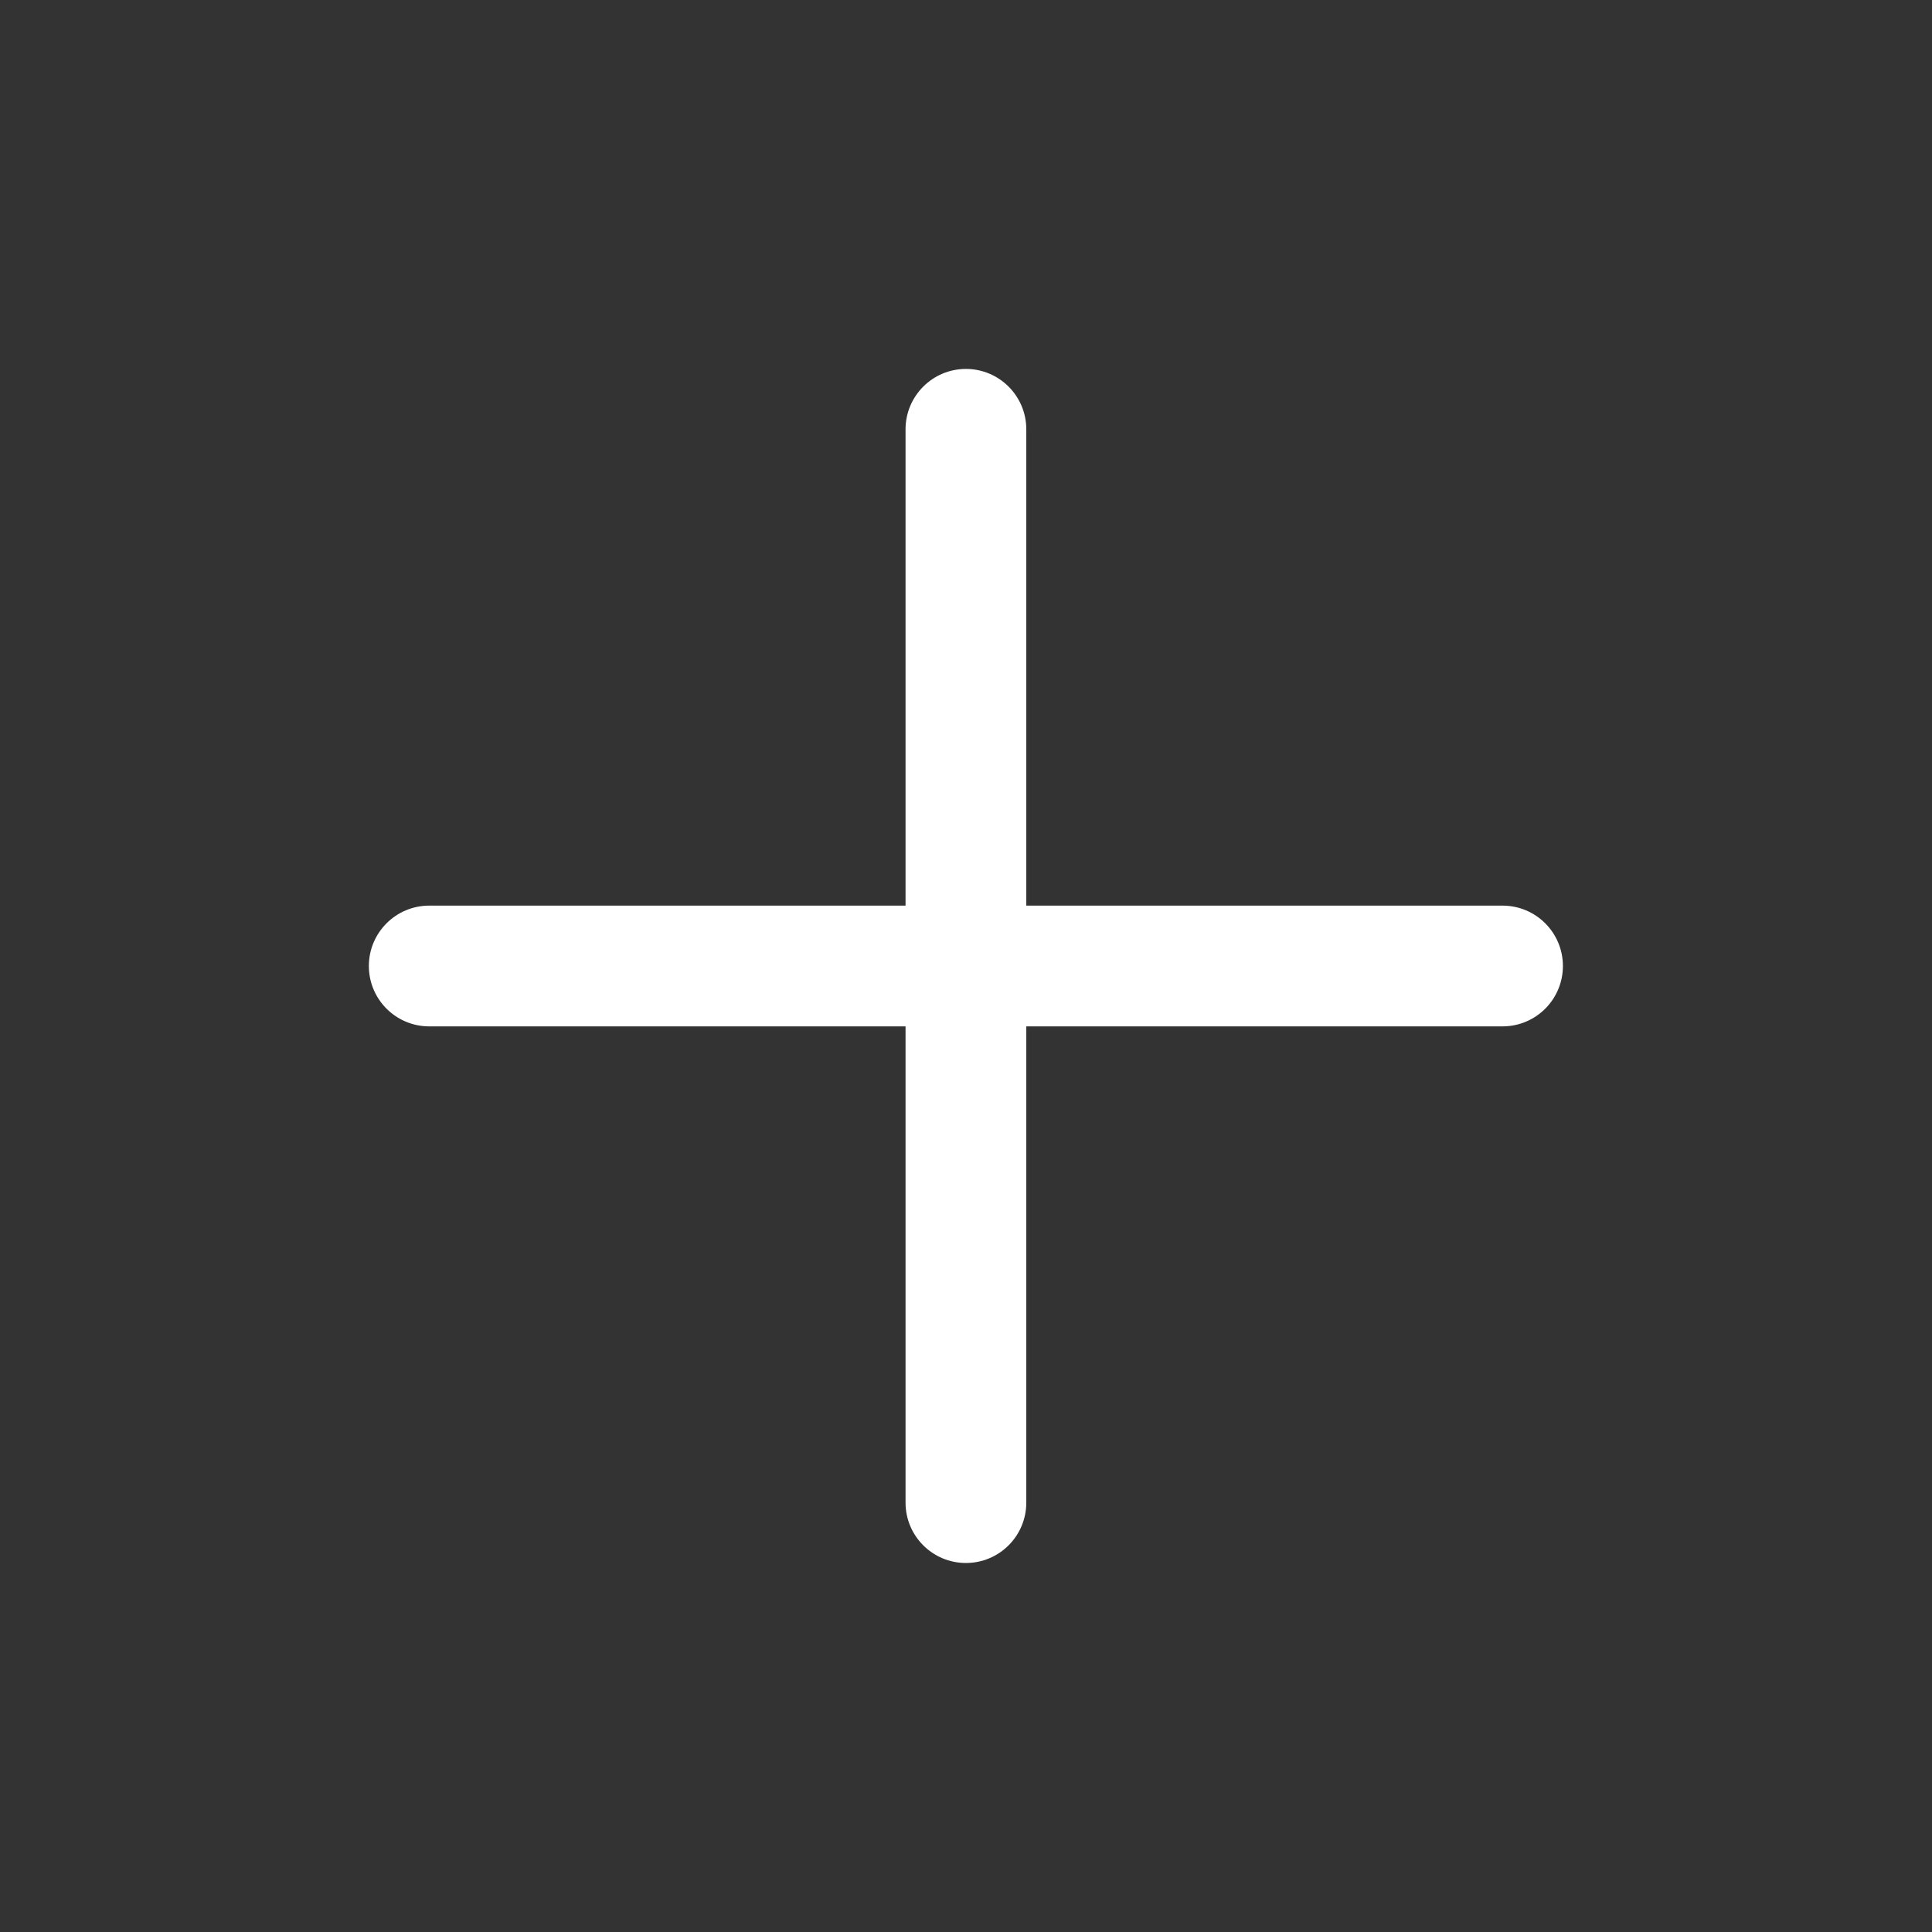 <svg width="24" height="24" viewBox="0 0 24 24" fill="none" xmlns="http://www.w3.org/2000/svg">
<rect x="0" y="0" width="24" height="24" fill="#333333" stroke="none"/>
<g id="18*18 icon">
<path id="Vector-48" d="M5.332 11.25C4.918 11.25 4.582 11.586 4.582 12C4.582 12.414 4.918 12.75 5.332 12.75V11.25ZM11.999 12.75C12.413 12.75 12.749 12.414 12.749 12C12.749 11.586 12.413 11.25 11.999 11.25V12.75ZM11.999 11.25C11.585 11.25 11.249 11.586 11.249 12C11.249 12.414 11.585 12.75 11.999 12.75V11.25ZM18.665 12.75C19.08 12.75 19.415 12.414 19.415 12C19.415 11.586 19.08 11.25 18.665 11.25V12.75ZM12.749 12C12.749 11.585 12.413 11.25 11.999 11.25C11.585 11.25 11.249 11.585 11.249 12H12.749ZM11.249 18.666C11.249 19.081 11.585 19.416 11.999 19.416C12.413 19.416 12.749 19.081 12.749 18.666H11.249ZM11.249 12C11.249 12.414 11.585 12.75 11.999 12.75C12.413 12.75 12.749 12.414 12.749 12H11.249ZM12.749 5.333C12.749 4.919 12.413 4.583 11.999 4.583C11.585 4.583 11.249 4.919 11.249 5.333H12.749ZM5.332 12V12.75H11.999V12V11.25H5.332V12ZM11.999 12V12.75H18.665V12V11.25H11.999V12ZM11.999 12C11.999 12 11.249 12 11.249 12C11.249 12 11.249 12 11.249 12C11.249 12 11.249 12 11.249 12C11.249 12 11.249 12 11.249 12C11.249 12 11.249 12 11.249 12C11.249 12 11.249 12 11.249 12C11.249 12 11.249 12 11.249 12C11.249 12 11.249 12 11.249 12C11.249 12 11.249 12 11.249 12C11.249 12 11.249 12 11.249 12C11.249 12 11.249 12 11.249 12C11.249 12 11.249 12 11.249 12C11.249 12 11.249 12 11.249 12C11.249 12 11.249 12 11.249 12C11.249 12 11.249 12 11.249 12C11.249 12 11.249 12 11.249 12C11.249 12 11.249 12 11.249 12C11.249 12 11.249 12 11.249 12C11.249 12 11.249 12 11.249 12C11.249 12 11.249 12 11.249 12C11.249 12 11.249 12 11.249 12C11.249 12 11.249 12 11.249 12C11.249 12 11.249 12 11.249 12C11.249 12 11.249 12 11.249 12C11.249 12 11.249 12 11.249 12.001C11.249 12.001 11.249 12.001 11.249 12.001C11.249 12.001 11.249 12.001 11.249 12.001C11.249 12.001 11.249 12.001 11.249 12.001C11.249 12.001 11.249 12.001 11.249 12.001C11.249 12.001 11.249 12.001 11.249 12.001C11.249 12.001 11.249 12.001 11.249 12.001C11.249 12.001 11.249 12.001 11.249 12.001C11.249 12.001 11.249 12.001 11.249 12.002C11.249 12.002 11.249 12.002 11.249 12.002C11.249 12.002 11.249 12.002 11.249 12.002C11.249 12.002 11.249 12.002 11.249 12.002C11.249 12.002 11.249 12.002 11.249 12.002C11.249 12.002 11.249 12.002 11.249 12.002C11.249 12.002 11.249 12.002 11.249 12.003C11.249 12.003 11.249 12.003 11.249 12.003C11.249 12.003 11.249 12.003 11.249 12.003C11.249 12.003 11.249 12.003 11.249 12.003C11.249 12.003 11.249 12.004 11.249 12.004C11.249 12.004 11.249 12.004 11.249 12.004C11.249 12.004 11.249 12.004 11.249 12.004C11.249 12.004 11.249 12.004 11.249 12.005C11.249 12.005 11.249 12.005 11.249 12.005C11.249 12.005 11.249 12.005 11.249 12.005C11.249 12.005 11.249 12.005 11.249 12.005C11.249 12.006 11.249 12.006 11.249 12.006C11.249 12.006 11.249 12.006 11.249 12.006C11.249 12.006 11.249 12.007 11.249 12.007C11.249 12.007 11.249 12.007 11.249 12.007C11.249 12.007 11.249 12.007 11.249 12.008C11.249 12.008 11.249 12.008 11.249 12.008C11.249 12.008 11.249 12.008 11.249 12.008C11.249 12.009 11.249 12.009 11.249 12.009C11.249 12.009 11.249 12.009 11.249 12.009C11.249 12.009 11.249 12.01 11.249 12.01C11.249 12.01 11.249 12.01 11.249 12.01C11.249 12.011 11.249 12.011 11.249 12.011C11.249 12.011 11.249 12.011 11.249 12.011C11.249 12.012 11.249 12.012 11.249 12.012C11.249 12.012 11.249 12.012 11.249 12.013C11.249 12.013 11.249 12.013 11.249 12.013C11.249 12.014 11.249 12.014 11.249 12.014C11.249 12.014 11.249 12.014 11.249 12.015C11.249 12.015 11.249 12.015 11.249 12.015C11.249 12.015 11.249 12.016 11.249 12.016C11.249 12.016 11.249 12.017 11.249 12.017C11.249 12.017 11.249 12.017 11.249 12.018C11.249 12.018 11.249 12.018 11.249 12.018C11.249 12.018 11.249 12.019 11.249 12.019C11.249 12.019 11.249 12.02 11.249 12.02C11.249 12.02 11.249 12.02 11.249 12.021C11.249 12.021 11.249 12.021 11.249 12.021C11.249 12.022 11.249 12.022 11.249 12.022C11.249 12.023 11.249 12.023 11.249 12.023C11.249 12.024 11.249 12.024 11.249 12.024C11.249 12.024 11.249 12.025 11.249 12.025C11.249 12.025 11.249 12.026 11.249 12.026C11.249 12.026 11.249 12.027 11.249 12.027C11.249 12.027 11.249 12.028 11.249 12.028C11.249 12.028 11.249 12.029 11.249 12.029C11.249 12.03 11.249 12.03 11.249 12.03C11.249 12.03 11.249 12.031 11.249 12.031C11.249 12.032 11.249 12.032 11.249 12.032C11.249 12.033 11.249 12.033 11.249 12.034C11.249 12.034 11.249 12.034 11.249 12.035C11.249 12.035 11.249 12.036 11.249 12.036C11.249 12.036 11.249 12.037 11.249 12.037C11.249 12.037 11.249 12.038 11.249 12.038C11.249 12.039 11.249 12.039 11.249 12.04C11.249 12.04 11.249 12.04 11.249 12.041C11.249 12.041 11.249 12.042 11.249 12.042C11.249 12.043 11.249 12.043 11.249 12.044C11.249 12.044 11.249 12.044 11.249 12.045C11.249 12.046 11.249 12.046 11.249 12.046C11.249 12.047 11.249 12.047 11.249 12.048C11.249 12.048 11.249 12.049 11.249 12.049C11.249 12.05 11.249 12.05 11.249 12.051C11.249 12.051 11.249 12.052 11.249 12.052C11.249 12.053 11.249 12.053 11.249 12.054C11.249 12.055 11.249 12.055 11.249 12.056C11.249 12.056 11.249 12.057 11.249 12.057C11.249 12.058 11.249 12.058 11.249 12.059C11.249 12.059 11.249 12.06 11.249 12.06C11.249 12.061 11.249 12.062 11.249 12.062C11.249 12.063 11.249 12.063 11.249 12.064C11.249 12.065 11.249 12.065 11.249 12.066C11.249 12.066 11.249 12.067 11.249 12.068C11.249 12.068 11.249 12.069 11.249 12.069C11.249 12.07 11.249 12.071 11.249 12.071C11.249 12.072 11.249 12.073 11.249 12.073C11.249 12.074 11.249 12.075 11.249 12.075C11.249 12.076 11.249 12.076 11.249 12.077C11.249 12.078 11.249 12.079 11.249 12.079C11.249 12.08 11.249 12.081 11.249 12.081C11.249 12.082 11.249 12.083 11.249 12.083C11.249 12.084 11.249 12.085 11.249 12.085C11.249 12.086 11.249 12.087 11.249 12.088C11.249 12.088 11.249 12.089 11.249 12.09C11.249 12.091 11.249 12.091 11.249 12.092C11.249 12.093 11.249 12.094 11.249 12.094C11.249 12.095 11.249 12.096 11.249 12.097C11.249 12.098 11.249 12.098 11.249 12.099C11.249 12.1 11.249 12.101 11.249 12.101C11.249 12.102 11.249 12.103 11.249 12.104C11.249 12.105 11.249 12.105 11.249 12.106C11.249 12.107 11.249 12.108 11.249 12.109C11.249 12.11 11.249 12.111 11.249 12.111C11.249 12.112 11.249 12.113 11.249 12.114C11.249 12.115 11.249 12.116 11.249 12.117C11.249 12.117 11.249 12.118 11.249 12.119C11.249 12.12 11.249 12.121 11.249 12.122C11.249 12.123 11.249 12.124 11.249 12.125C11.249 12.126 11.249 12.127 11.249 12.127C11.249 12.128 11.249 12.129 11.249 12.13C11.249 12.131 11.249 12.132 11.249 12.133C11.249 12.134 11.249 12.135 11.249 12.136C11.249 12.137 11.249 12.138 11.249 12.139C11.249 12.14 11.249 12.141 11.249 12.142C11.249 12.143 11.249 12.144 11.249 12.145C11.249 12.146 11.249 12.147 11.249 12.148C11.249 12.149 11.249 12.15 11.249 12.151C11.249 12.152 11.249 12.153 11.249 12.154C11.249 12.155 11.249 12.156 11.249 12.158C11.249 12.159 11.249 12.16 11.249 12.161C11.249 12.162 11.249 12.163 11.249 12.164C11.249 12.165 11.249 12.166 11.249 12.167C11.249 12.168 11.249 12.17 11.249 12.171C11.249 12.172 11.249 12.173 11.249 12.174C11.249 12.175 11.249 12.176 11.249 12.178C11.249 12.179 11.249 12.18 11.249 12.181C11.249 12.182 11.249 12.183 11.249 12.185C11.249 12.186 11.249 12.187 11.249 12.188C11.249 12.19 11.249 12.191 11.249 12.192C11.249 12.193 11.249 12.194 11.249 12.196C11.249 12.197 11.249 12.198 11.249 12.199C11.249 12.201 11.249 12.202 11.249 12.203C11.249 12.204 11.249 12.206 11.249 12.207C11.249 12.208 11.249 12.21 11.249 12.211C11.249 12.212 11.249 12.213 11.249 12.215C11.249 12.216 11.249 12.217 11.249 12.219C11.249 12.22 11.249 12.221 11.249 12.223C11.249 12.224 11.249 12.226 11.249 12.227C11.249 12.228 11.249 12.23 11.249 12.231C11.249 12.232 11.249 12.234 11.249 12.235C11.249 12.237 11.249 12.238 11.249 12.239C11.249 12.241 11.249 12.242 11.249 12.244C11.249 12.245 11.249 12.247 11.249 12.248C11.249 12.249 11.249 12.251 11.249 12.252C11.249 12.254 11.249 12.255 11.249 12.257C11.249 12.258 11.249 12.26 11.249 12.261C11.249 12.263 11.249 12.264 11.249 12.266C11.249 12.267 11.249 12.269 11.249 12.271C11.249 12.272 11.249 12.274 11.249 12.275C11.249 12.277 11.249 12.278 11.249 12.28C11.249 12.281 11.249 12.283 11.249 12.285C11.249 12.286 11.249 12.288 11.249 12.289C11.249 12.291 11.249 12.293 11.249 12.294C11.249 12.296 11.249 12.297 11.249 12.299C11.249 12.301 11.249 12.302 11.249 12.304C11.249 12.306 11.249 12.307 11.249 12.309C11.249 12.311 11.249 12.312 11.249 12.314C11.249 12.316 11.249 12.318 11.249 12.319C11.249 12.321 11.249 12.323 11.249 12.325C11.249 12.326 11.249 12.328 11.249 12.33C11.249 12.332 11.249 12.333 11.249 12.335C11.249 12.337 11.249 12.339 11.249 12.34C11.249 12.342 11.249 12.344 11.249 12.346C11.249 12.348 11.249 12.349 11.249 12.351C11.249 12.353 11.249 12.355 11.249 12.357C11.249 12.359 11.249 12.361 11.249 12.362C11.249 12.364 11.249 12.366 11.249 12.368C11.249 12.37 11.249 12.372 11.249 12.374C11.249 12.376 11.249 12.377 11.249 12.379C11.249 12.381 11.249 12.383 11.249 12.385C11.249 12.387 11.249 12.389 11.249 12.391C11.249 12.393 11.249 12.395 11.249 12.397C11.249 12.399 11.249 12.401 11.249 12.403C11.249 12.405 11.249 12.407 11.249 12.409C11.249 12.411 11.249 12.413 11.249 12.415C11.249 12.417 11.249 12.419 11.249 12.421C11.249 12.423 11.249 12.425 11.249 12.428C11.249 12.43 11.249 12.432 11.249 12.434C11.249 12.436 11.249 12.438 11.249 12.44C11.249 12.442 11.249 12.444 11.249 12.447C11.249 12.449 11.249 12.451 11.249 12.453C11.249 12.455 11.249 12.457 11.249 12.46C11.249 12.462 11.249 12.464 11.249 12.466C11.249 12.469 11.249 12.471 11.249 12.473C11.249 12.475 11.249 12.477 11.249 12.48C11.249 12.482 11.249 12.484 11.249 12.486C11.249 12.489 11.249 12.491 11.249 12.493C11.249 12.496 11.249 12.498 11.249 12.5C11.249 12.503 11.249 12.505 11.249 12.507C11.249 12.51 11.249 12.512 11.249 12.514C11.249 12.517 11.249 12.519 11.249 12.521C11.249 12.524 11.249 12.526 11.249 12.529C11.249 12.531 11.249 12.533 11.249 12.536C11.249 12.538 11.249 12.541 11.249 12.543C11.249 12.546 11.249 12.548 11.249 12.55C11.249 12.553 11.249 12.556 11.249 12.558C11.249 12.56 11.249 12.563 11.249 12.566C11.249 12.568 11.249 12.57 11.249 12.573C11.249 12.576 11.249 12.578 11.249 12.581C11.249 12.583 11.249 12.586 11.249 12.588C11.249 12.591 11.249 12.594 11.249 12.596C11.249 12.599 11.249 12.601 11.249 12.604C11.249 12.607 11.249 12.609 11.249 12.612C11.249 12.615 11.249 12.617 11.249 12.62C11.249 12.623 11.249 12.625 11.249 12.628C11.249 12.631 11.249 12.633 11.249 12.636C11.249 12.639 11.249 12.642 11.249 12.644C11.249 12.647 11.249 12.65 11.249 12.653C11.249 12.655 11.249 12.658 11.249 12.661C11.249 12.664 11.249 12.666 11.249 12.669C11.249 12.672 11.249 12.675 11.249 12.678C11.249 12.681 11.249 12.684 11.249 12.686C11.249 12.689 11.249 12.692 11.249 12.695C11.249 12.698 11.249 12.701 11.249 12.704C11.249 12.707 11.249 12.71 11.249 12.712C11.249 12.715 11.249 12.718 11.249 12.721C11.249 12.724 11.249 12.727 11.249 12.73C11.249 12.733 11.249 12.736 11.249 12.739C11.249 12.742 11.249 12.745 11.249 12.748C11.249 12.751 11.249 12.754 11.249 12.757C11.249 12.76 11.249 12.763 11.249 12.767C11.249 12.77 11.249 12.773 11.249 12.776C11.249 12.779 11.249 12.782 11.249 12.785C11.249 12.788 11.249 12.791 11.249 12.795C11.249 12.798 11.249 12.801 11.249 12.804C11.249 12.807 11.249 12.81 11.249 12.814C11.249 12.817 11.249 12.82 11.249 12.823C11.249 12.826 11.249 12.83 11.249 12.833C11.249 12.836 11.249 12.839 11.249 12.843C11.249 12.846 11.249 12.849 11.249 12.853C11.249 12.856 11.249 12.859 11.249 12.863C11.249 12.866 11.249 12.869 11.249 12.873C11.249 12.876 11.249 12.879 11.249 12.883C11.249 12.886 11.249 12.89 11.249 12.893C11.249 12.896 11.249 12.9 11.249 12.903C11.249 12.907 11.249 12.91 11.249 12.914C11.249 12.917 11.249 12.921 11.249 12.924C11.249 12.928 11.249 12.931 11.249 12.934C11.249 12.938 11.249 12.942 11.249 12.945C11.249 12.949 11.249 12.952 11.249 12.956C11.249 12.959 11.249 12.963 11.249 12.966C11.249 12.97 11.249 12.974 11.249 12.977C11.249 12.981 11.249 12.985 11.249 12.988C11.249 12.992 11.249 12.996 11.249 12.999C11.249 13.003 11.249 13.007 11.249 13.01C11.249 13.014 11.249 13.018 11.249 13.021C11.249 13.025 11.249 13.029 11.249 13.033C11.249 13.036 11.249 13.04 11.249 13.044C11.249 13.048 11.249 13.052 11.249 13.055C11.249 13.059 11.249 13.063 11.249 13.067C11.249 13.071 11.249 13.075 11.249 13.078C11.249 13.082 11.249 13.086 11.249 13.09C11.249 13.094 11.249 13.098 11.249 13.102C11.249 13.106 11.249 13.11 11.249 13.114C11.249 13.117 11.249 13.121 11.249 13.126C11.249 13.129 11.249 13.133 11.249 13.137C11.249 13.141 11.249 13.146 11.249 13.149C11.249 13.153 11.249 13.158 11.249 13.162C11.249 13.166 11.249 13.17 11.249 13.174C11.249 13.178 11.249 13.182 11.249 13.186C11.249 13.19 11.249 13.194 11.249 13.199C11.249 13.203 11.249 13.207 11.249 13.211C11.249 13.215 11.249 13.22 11.249 13.224C11.249 13.228 11.249 13.232 11.249 13.236C11.249 13.241 11.249 13.245 11.249 13.249C11.249 13.253 11.249 13.258 11.249 13.262C11.249 13.266 11.249 13.271 11.249 13.275C11.249 13.279 11.249 13.284 11.249 13.288C11.249 13.292 11.249 13.297 11.249 13.301C11.249 13.305 11.249 13.31 11.249 13.314C11.249 13.319 11.249 13.323 11.249 13.327C11.249 13.332 11.249 13.336 11.249 13.341C11.249 13.345 11.249 13.35 11.249 13.354C11.249 13.359 11.249 13.363 11.249 13.368C11.249 13.372 11.249 13.377 11.249 13.381C11.249 13.386 11.249 13.391 11.249 13.395C11.249 13.4 11.249 13.404 11.249 13.409C11.249 13.414 11.249 13.418 11.249 13.423C11.249 13.428 11.249 13.432 11.249 13.437C11.249 13.441 11.249 13.446 11.249 13.451C11.249 13.456 11.249 13.46 11.249 13.465C11.249 13.47 11.249 13.475 11.249 13.479C11.249 13.484 11.249 13.489 11.249 13.494C11.249 13.499 11.249 13.503 11.249 13.508C11.249 13.513 11.249 13.518 11.249 13.523C11.249 13.528 11.249 13.533 11.249 13.537C11.249 13.542 11.249 13.547 11.249 13.552C11.249 13.557 11.249 13.562 11.249 13.567C11.249 13.572 11.249 13.577 11.249 13.582C11.249 13.587 11.249 13.592 11.249 13.597C11.249 13.602 11.249 13.607 11.249 13.612C11.249 13.617 11.249 13.622 11.249 13.627C11.249 13.632 11.249 13.637 11.249 13.643C11.249 13.648 11.249 13.653 11.249 13.658C11.249 13.663 11.249 13.668 11.249 13.674C11.249 13.679 11.249 13.684 11.249 13.689C11.249 13.694 11.249 13.7 11.249 13.705C11.249 13.71 11.249 13.715 11.249 13.721C11.249 13.726 11.249 13.731 11.249 13.736C11.249 13.742 11.249 13.747 11.249 13.752C11.249 13.758 11.249 13.763 11.249 13.768C11.249 13.774 11.249 13.779 11.249 13.785C11.249 13.79 11.249 13.796 11.249 13.801C11.249 13.806 11.249 13.812 11.249 13.817C11.249 13.823 11.249 13.828 11.249 13.834C11.249 13.839 11.249 13.845 11.249 13.85C11.249 13.856 11.249 13.861 11.249 13.867C11.249 13.873 11.249 13.878 11.249 13.884C11.249 13.889 11.249 13.895 11.249 13.901C11.249 13.906 11.249 13.912 11.249 13.918C11.249 13.923 11.249 13.929 11.249 13.935C11.249 13.941 11.249 13.946 11.249 13.952C11.249 13.958 11.249 13.963 11.249 13.969C11.249 13.975 11.249 13.981 11.249 13.987C11.249 13.992 11.249 13.998 11.249 14.004C11.249 14.01 11.249 14.016 11.249 14.022C11.249 14.027 11.249 14.033 11.249 14.039C11.249 14.045 11.249 14.051 11.249 14.057C11.249 14.063 11.249 14.069 11.249 14.075C11.249 14.081 11.249 14.087 11.249 14.093C11.249 14.099 11.249 14.105 11.249 14.111C11.249 14.117 11.249 14.123 11.249 14.129C11.249 14.135 11.249 14.142 11.249 14.148C11.249 14.154 11.249 14.16 11.249 14.166C11.249 14.172 11.249 14.178 11.249 14.184C11.249 14.191 11.249 14.197 11.249 14.203C11.249 14.209 11.249 14.216 11.249 14.222C11.249 14.228 11.249 14.234 11.249 14.241C11.249 14.247 11.249 14.253 11.249 14.26C11.249 14.266 11.249 14.272 11.249 14.279C11.249 14.285 11.249 14.291 11.249 14.298C11.249 14.304 11.249 14.311 11.249 14.317C11.249 14.323 11.249 14.33 11.249 14.336C11.249 14.343 11.249 14.349 11.249 14.356C11.249 14.363 11.249 14.369 11.249 14.376C11.249 14.382 11.249 14.389 11.249 14.395C11.249 14.402 11.249 14.408 11.249 14.415C11.249 14.422 11.249 14.428 11.249 14.435C11.249 14.442 11.249 14.448 11.249 14.455C11.249 14.462 11.249 14.468 11.249 14.475C11.249 14.482 11.249 14.489 11.249 14.495C11.249 14.502 11.249 14.509 11.249 14.516C11.249 14.522 11.249 14.529 11.249 14.536C11.249 14.543 11.249 14.55 11.249 14.557C11.249 14.563 11.249 14.57 11.249 14.577C11.249 14.584 11.249 14.591 11.249 14.598C11.249 14.605 11.249 14.612 11.249 14.619C11.249 14.626 11.249 14.633 11.249 14.64C11.249 14.647 11.249 14.654 11.249 14.661C11.249 14.668 11.249 14.675 11.249 14.682C11.249 14.69 11.249 14.697 11.249 14.704C11.249 14.711 11.249 14.718 11.249 14.725C11.249 14.732 11.249 14.74 11.249 14.747C11.249 14.754 11.249 14.761 11.249 14.768C11.249 14.776 11.249 14.783 11.249 14.79C11.249 14.797 11.249 14.805 11.249 14.812C11.249 14.819 11.249 14.827 11.249 14.834C11.249 14.842 11.249 14.849 11.249 14.856C11.249 14.864 11.249 14.871 11.249 14.879C11.249 14.886 11.249 14.893 11.249 14.901C11.249 14.909 11.249 14.916 11.249 14.924C11.249 14.931 11.249 14.938 11.249 14.946C11.249 14.954 11.249 14.961 11.249 14.969C11.249 14.976 11.249 14.984 11.249 14.992C11.249 14.999 11.249 15.007 11.249 15.015C11.249 15.022 11.249 15.03 11.249 15.038C11.249 15.045 11.249 15.053 11.249 15.061C11.249 15.069 11.249 15.076 11.249 15.084C11.249 15.092 11.249 15.1 11.249 15.108C11.249 15.115 11.249 15.123 11.249 15.131C11.249 15.139 11.249 15.147 11.249 15.155C11.249 15.163 11.249 15.171 11.249 15.179C11.249 15.187 11.249 15.194 11.249 15.203C11.249 15.21 11.249 15.219 11.249 15.226C11.249 15.235 11.249 15.243 11.249 15.251C11.249 15.259 11.249 15.267 11.249 15.275C11.249 15.283 11.249 15.291 11.249 15.299C11.249 15.307 11.249 15.316 11.249 15.324C11.249 15.332 11.249 15.34 11.249 15.348C11.249 15.357 11.249 15.365 11.249 15.373C11.249 15.381 11.249 15.39 11.249 15.398C11.249 15.406 11.249 15.415 11.249 15.423C11.249 15.431 11.249 15.44 11.249 15.448C11.249 15.457 11.249 15.465 11.249 15.473C11.249 15.482 11.249 15.49 11.249 15.499C11.249 15.507 11.249 15.516 11.249 15.524C11.249 15.533 11.249 15.541 11.249 15.55C11.249 15.558 11.249 15.567 11.249 15.575C11.249 15.584 11.249 15.593 11.249 15.601C11.249 15.61 11.249 15.619 11.249 15.627C11.249 15.636 11.249 15.645 11.249 15.653C11.249 15.662 11.249 15.671 11.249 15.68C11.249 15.688 11.249 15.697 11.249 15.706C11.249 15.715 11.249 15.724 11.249 15.732C11.249 15.741 11.249 15.75 11.249 15.759C11.249 15.768 11.249 15.777 11.249 15.786C11.249 15.795 11.249 15.804 11.249 15.813C11.249 15.822 11.249 15.831 11.249 15.84C11.249 15.849 11.249 15.858 11.249 15.867C11.249 15.876 11.249 15.885 11.249 15.894C11.249 15.903 11.249 15.912 11.249 15.921C11.249 15.931 11.249 15.94 11.249 15.949C11.249 15.958 11.249 15.967 11.249 15.976C11.249 15.986 11.249 15.995 11.249 16.004C11.249 16.014 11.249 16.023 11.249 16.032C11.249 16.041 11.249 16.051 11.249 16.06C11.249 16.069 11.249 16.079 11.249 16.088C11.249 16.098 11.249 16.107 11.249 16.116C11.249 16.126 11.249 16.135 11.249 16.145C11.249 16.154 11.249 16.164 11.249 16.173C11.249 16.183 11.249 16.192 11.249 16.202C11.249 16.212 11.249 16.221 11.249 16.231C11.249 16.24 11.249 16.25 11.249 16.26C11.249 16.269 11.249 16.279 11.249 16.289C11.249 16.299 11.249 16.308 11.249 16.318C11.249 16.328 11.249 16.337 11.249 16.347C11.249 16.357 11.249 16.367 11.249 16.377C11.249 16.387 11.249 16.396 11.249 16.406C11.249 16.416 11.249 16.426 11.249 16.436C11.249 16.446 11.249 16.456 11.249 16.466C11.249 16.476 11.249 16.486 11.249 16.496C11.249 16.506 11.249 16.516 11.249 16.526C11.249 16.536 11.249 16.546 11.249 16.556C11.249 16.566 11.249 16.576 11.249 16.587C11.249 16.597 11.249 16.607 11.249 16.617C11.249 16.627 11.249 16.637 11.249 16.648C11.249 16.658 11.249 16.668 11.249 16.678C11.249 16.689 11.249 16.699 11.249 16.709C11.249 16.72 11.249 16.73 11.249 16.74C11.249 16.751 11.249 16.761 11.249 16.772C11.249 16.782 11.249 16.793 11.249 16.803C11.249 16.813 11.249 16.824 11.249 16.834C11.249 16.845 11.249 16.855 11.249 16.866C11.249 16.877 11.249 16.887 11.249 16.898C11.249 16.908 11.249 16.919 11.249 16.93C11.249 16.94 11.249 16.951 11.249 16.962C11.249 16.972 11.249 16.983 11.249 16.994C11.249 17.005 11.249 17.015 11.249 17.026C11.249 17.037 11.249 17.048 11.249 17.058C11.249 17.069 11.249 17.08 11.249 17.091C11.249 17.102 11.249 17.113 11.249 17.124C11.249 17.135 11.249 17.146 11.249 17.157C11.249 17.168 11.249 17.179 11.249 17.19C11.249 17.201 11.249 17.212 11.249 17.223C11.249 17.234 11.249 17.245 11.249 17.256C11.249 17.267 11.249 17.278 11.249 17.289C11.249 17.301 11.249 17.312 11.249 17.323C11.249 17.334 11.249 17.345 11.249 17.357C11.249 17.368 11.249 17.379 11.249 17.39C11.249 17.402 11.249 17.413 11.249 17.424C11.249 17.436 11.249 17.447 11.249 17.459C11.249 17.47 11.249 17.481 11.249 17.493C11.249 17.504 11.249 17.516 11.249 17.527C11.249 17.539 11.249 17.55 11.249 17.562C11.249 17.573 11.249 17.585 11.249 17.596C11.249 17.608 11.249 17.62 11.249 17.631C11.249 17.643 11.249 17.655 11.249 17.666C11.249 17.678 11.249 17.69 11.249 17.701C11.249 17.713 11.249 17.725 11.249 17.737C11.249 17.748 11.249 17.76 11.249 17.772C11.249 17.784 11.249 17.796 11.249 17.808C11.249 17.82 11.249 17.831 11.249 17.843C11.249 17.855 11.249 17.867 11.249 17.879C11.249 17.891 11.249 17.903 11.249 17.915C11.249 17.927 11.249 17.939 11.249 17.951C11.249 17.963 11.249 17.976 11.249 17.988C11.249 18 11.249 18.012 11.249 18.024C11.249 18.036 11.249 18.048 11.249 18.061C11.249 18.073 11.249 18.085 11.249 18.097C11.249 18.11 11.249 18.122 11.249 18.134C11.249 18.147 11.249 18.159 11.249 18.171C11.249 18.184 11.249 18.196 11.249 18.209C11.249 18.221 11.249 18.233 11.249 18.246C11.249 18.258 11.249 18.271 11.249 18.283C11.249 18.296 11.249 18.308 11.249 18.321C11.249 18.334 11.249 18.346 11.249 18.359C11.249 18.371 11.249 18.384 11.249 18.397C11.249 18.409 11.249 18.422 11.249 18.435C11.249 18.447 11.249 18.46 11.249 18.473C11.249 18.486 11.249 18.498 11.249 18.511C11.249 18.524 11.249 18.537 11.249 18.55C11.249 18.563 11.249 18.576 11.249 18.588C11.249 18.601 11.249 18.614 11.249 18.627C11.249 18.64 11.249 18.653 11.249 18.666H11.999H12.749C12.749 18.653 12.749 18.64 12.749 18.627C12.749 18.614 12.749 18.601 12.749 18.588C12.749 18.576 12.749 18.563 12.749 18.55C12.749 18.537 12.749 18.524 12.749 18.511C12.749 18.498 12.749 18.486 12.749 18.473C12.749 18.46 12.749 18.447 12.749 18.435C12.749 18.422 12.749 18.409 12.749 18.397C12.749 18.384 12.749 18.371 12.749 18.359C12.749 18.346 12.749 18.334 12.749 18.321C12.749 18.308 12.749 18.296 12.749 18.283C12.749 18.271 12.749 18.258 12.749 18.246C12.749 18.233 12.749 18.221 12.749 18.209C12.749 18.196 12.749 18.184 12.749 18.171C12.749 18.159 12.749 18.147 12.749 18.134C12.749 18.122 12.749 18.11 12.749 18.097C12.749 18.085 12.749 18.073 12.749 18.061C12.749 18.048 12.749 18.036 12.749 18.024C12.749 18.012 12.749 18 12.749 17.988C12.749 17.976 12.749 17.963 12.749 17.951C12.749 17.939 12.749 17.927 12.749 17.915C12.749 17.903 12.749 17.891 12.749 17.879C12.749 17.867 12.749 17.855 12.749 17.843C12.749 17.831 12.749 17.82 12.749 17.808C12.749 17.796 12.749 17.784 12.749 17.772C12.749 17.76 12.749 17.748 12.749 17.737C12.749 17.725 12.749 17.713 12.749 17.701C12.749 17.69 12.749 17.678 12.749 17.666C12.749 17.655 12.749 17.643 12.749 17.631C12.749 17.62 12.749 17.608 12.749 17.596C12.749 17.585 12.749 17.573 12.749 17.562C12.749 17.55 12.749 17.539 12.749 17.527C12.749 17.516 12.749 17.504 12.749 17.493C12.749 17.481 12.749 17.47 12.749 17.459C12.749 17.447 12.749 17.436 12.749 17.424C12.749 17.413 12.749 17.402 12.749 17.39C12.749 17.379 12.749 17.368 12.749 17.357C12.749 17.345 12.749 17.334 12.749 17.323C12.749 17.312 12.749 17.301 12.749 17.289C12.749 17.278 12.749 17.267 12.749 17.256C12.749 17.245 12.749 17.234 12.749 17.223C12.749 17.212 12.749 17.201 12.749 17.19C12.749 17.179 12.749 17.168 12.749 17.157C12.749 17.146 12.749 17.135 12.749 17.124C12.749 17.113 12.749 17.102 12.749 17.091C12.749 17.08 12.749 17.069 12.749 17.058C12.749 17.048 12.749 17.037 12.749 17.026C12.749 17.015 12.749 17.005 12.749 16.994C12.749 16.983 12.749 16.972 12.749 16.962C12.749 16.951 12.749 16.94 12.749 16.93C12.749 16.919 12.749 16.908 12.749 16.898C12.749 16.887 12.749 16.877 12.749 16.866C12.749 16.855 12.749 16.845 12.749 16.834C12.749 16.824 12.749 16.813 12.749 16.803C12.749 16.793 12.749 16.782 12.749 16.772C12.749 16.761 12.749 16.751 12.749 16.74C12.749 16.73 12.749 16.72 12.749 16.709C12.749 16.699 12.749 16.689 12.749 16.678C12.749 16.668 12.749 16.658 12.749 16.648C12.749 16.637 12.749 16.627 12.749 16.617C12.749 16.607 12.749 16.597 12.749 16.587C12.749 16.576 12.749 16.566 12.749 16.556C12.749 16.546 12.749 16.536 12.749 16.526C12.749 16.516 12.749 16.506 12.749 16.496C12.749 16.486 12.749 16.476 12.749 16.466C12.749 16.456 12.749 16.446 12.749 16.436C12.749 16.426 12.749 16.416 12.749 16.406C12.749 16.396 12.749 16.387 12.749 16.377C12.749 16.367 12.749 16.357 12.749 16.347C12.749 16.337 12.749 16.328 12.749 16.318C12.749 16.308 12.749 16.299 12.749 16.289C12.749 16.279 12.749 16.269 12.749 16.26C12.749 16.25 12.749 16.24 12.749 16.231C12.749 16.221 12.749 16.212 12.749 16.202C12.749 16.192 12.749 16.183 12.749 16.173C12.749 16.164 12.749 16.154 12.749 16.145C12.749 16.135 12.749 16.126 12.749 16.116C12.749 16.107 12.749 16.098 12.749 16.088C12.749 16.079 12.749 16.069 12.749 16.06C12.749 16.051 12.749 16.041 12.749 16.032C12.749 16.023 12.749 16.014 12.749 16.004C12.749 15.995 12.749 15.986 12.749 15.976C12.749 15.967 12.749 15.958 12.749 15.949C12.749 15.94 12.749 15.931 12.749 15.921C12.749 15.912 12.749 15.903 12.749 15.894C12.749 15.885 12.749 15.876 12.749 15.867C12.749 15.858 12.749 15.849 12.749 15.84C12.749 15.831 12.749 15.822 12.749 15.813C12.749 15.804 12.749 15.795 12.749 15.786C12.749 15.777 12.749 15.768 12.749 15.759C12.749 15.75 12.749 15.741 12.749 15.732C12.749 15.724 12.749 15.715 12.749 15.706C12.749 15.697 12.749 15.688 12.749 15.68C12.749 15.671 12.749 15.662 12.749 15.653C12.749 15.645 12.749 15.636 12.749 15.627C12.749 15.619 12.749 15.61 12.749 15.601C12.749 15.593 12.749 15.584 12.749 15.575C12.749 15.567 12.749 15.558 12.749 15.55C12.749 15.541 12.749 15.533 12.749 15.524C12.749 15.516 12.749 15.507 12.749 15.499C12.749 15.49 12.749 15.482 12.749 15.473C12.749 15.465 12.749 15.457 12.749 15.448C12.749 15.44 12.749 15.431 12.749 15.423C12.749 15.415 12.749 15.406 12.749 15.398C12.749 15.39 12.749 15.381 12.749 15.373C12.749 15.365 12.749 15.357 12.749 15.348C12.749 15.34 12.749 15.332 12.749 15.324C12.749 15.316 12.749 15.307 12.749 15.299C12.749 15.291 12.749 15.283 12.749 15.275C12.749 15.267 12.749 15.259 12.749 15.251C12.749 15.243 12.749 15.235 12.749 15.226C12.749 15.219 12.749 15.21 12.749 15.203C12.749 15.194 12.749 15.187 12.749 15.179C12.749 15.171 12.749 15.163 12.749 15.155C12.749 15.147 12.749 15.139 12.749 15.131C12.749 15.123 12.749 15.115 12.749 15.108C12.749 15.1 12.749 15.092 12.749 15.084C12.749 15.076 12.749 15.069 12.749 15.061C12.749 15.053 12.749 15.045 12.749 15.038C12.749 15.03 12.749 15.022 12.749 15.015C12.749 15.007 12.749 14.999 12.749 14.992C12.749 14.984 12.749 14.976 12.749 14.969C12.749 14.961 12.749 14.954 12.749 14.946C12.749 14.938 12.749 14.931 12.749 14.924C12.749 14.916 12.749 14.909 12.749 14.901C12.749 14.893 12.749 14.886 12.749 14.879C12.749 14.871 12.749 14.864 12.749 14.856C12.749 14.849 12.749 14.842 12.749 14.834C12.749 14.827 12.749 14.819 12.749 14.812C12.749 14.805 12.749 14.797 12.749 14.79C12.749 14.783 12.749 14.776 12.749 14.768C12.749 14.761 12.749 14.754 12.749 14.747C12.749 14.74 12.749 14.732 12.749 14.725C12.749 14.718 12.749 14.711 12.749 14.704C12.749 14.697 12.749 14.69 12.749 14.682C12.749 14.675 12.749 14.668 12.749 14.661C12.749 14.654 12.749 14.647 12.749 14.64C12.749 14.633 12.749 14.626 12.749 14.619C12.749 14.612 12.749 14.605 12.749 14.598C12.749 14.591 12.749 14.584 12.749 14.577C12.749 14.57 12.749 14.563 12.749 14.557C12.749 14.55 12.749 14.543 12.749 14.536C12.749 14.529 12.749 14.522 12.749 14.516C12.749 14.509 12.749 14.502 12.749 14.495C12.749 14.489 12.749 14.482 12.749 14.475C12.749 14.468 12.749 14.462 12.749 14.455C12.749 14.448 12.749 14.442 12.749 14.435C12.749 14.428 12.749 14.422 12.749 14.415C12.749 14.408 12.749 14.402 12.749 14.395C12.749 14.389 12.749 14.382 12.749 14.376C12.749 14.369 12.749 14.363 12.749 14.356C12.749 14.349 12.749 14.343 12.749 14.336C12.749 14.33 12.749 14.323 12.749 14.317C12.749 14.311 12.749 14.304 12.749 14.298C12.749 14.291 12.749 14.285 12.749 14.279C12.749 14.272 12.749 14.266 12.749 14.26C12.749 14.253 12.749 14.247 12.749 14.241C12.749 14.234 12.749 14.228 12.749 14.222C12.749 14.216 12.749 14.209 12.749 14.203C12.749 14.197 12.749 14.191 12.749 14.184C12.749 14.178 12.749 14.172 12.749 14.166C12.749 14.16 12.749 14.154 12.749 14.148C12.749 14.142 12.749 14.135 12.749 14.129C12.749 14.123 12.749 14.117 12.749 14.111C12.749 14.105 12.749 14.099 12.749 14.093C12.749 14.087 12.749 14.081 12.749 14.075C12.749 14.069 12.749 14.063 12.749 14.057C12.749 14.051 12.749 14.045 12.749 14.039C12.749 14.033 12.749 14.027 12.749 14.022C12.749 14.016 12.749 14.01 12.749 14.004C12.749 13.998 12.749 13.992 12.749 13.987C12.749 13.981 12.749 13.975 12.749 13.969C12.749 13.963 12.749 13.958 12.749 13.952C12.749 13.946 12.749 13.941 12.749 13.935C12.749 13.929 12.749 13.923 12.749 13.918C12.749 13.912 12.749 13.906 12.749 13.901C12.749 13.895 12.749 13.889 12.749 13.884C12.749 13.878 12.749 13.873 12.749 13.867C12.749 13.861 12.749 13.856 12.749 13.85C12.749 13.845 12.749 13.839 12.749 13.834C12.749 13.828 12.749 13.823 12.749 13.817C12.749 13.812 12.749 13.806 12.749 13.801C12.749 13.796 12.749 13.79 12.749 13.785C12.749 13.779 12.749 13.774 12.749 13.768C12.749 13.763 12.749 13.758 12.749 13.752C12.749 13.747 12.749 13.742 12.749 13.736C12.749 13.731 12.749 13.726 12.749 13.721C12.749 13.715 12.749 13.71 12.749 13.705C12.749 13.7 12.749 13.694 12.749 13.689C12.749 13.684 12.749 13.679 12.749 13.674C12.749 13.668 12.749 13.663 12.749 13.658C12.749 13.653 12.749 13.648 12.749 13.643C12.749 13.637 12.749 13.632 12.749 13.627C12.749 13.622 12.749 13.617 12.749 13.612C12.749 13.607 12.749 13.602 12.749 13.597C12.749 13.592 12.749 13.587 12.749 13.582C12.749 13.577 12.749 13.572 12.749 13.567C12.749 13.562 12.749 13.557 12.749 13.552C12.749 13.547 12.749 13.542 12.749 13.537C12.749 13.533 12.749 13.528 12.749 13.523C12.749 13.518 12.749 13.513 12.749 13.508C12.749 13.503 12.749 13.499 12.749 13.494C12.749 13.489 12.749 13.484 12.749 13.479C12.749 13.475 12.749 13.47 12.749 13.465C12.749 13.46 12.749 13.456 12.749 13.451C12.749 13.446 12.749 13.441 12.749 13.437C12.749 13.432 12.749 13.428 12.749 13.423C12.749 13.418 12.749 13.414 12.749 13.409C12.749 13.404 12.749 13.4 12.749 13.395C12.749 13.391 12.749 13.386 12.749 13.381C12.749 13.377 12.749 13.372 12.749 13.368C12.749 13.363 12.749 13.359 12.749 13.354C12.749 13.35 12.749 13.345 12.749 13.341C12.749 13.336 12.749 13.332 12.749 13.327C12.749 13.323 12.749 13.319 12.749 13.314C12.749 13.31 12.749 13.305 12.749 13.301C12.749 13.297 12.749 13.292 12.749 13.288C12.749 13.284 12.749 13.279 12.749 13.275C12.749 13.271 12.749 13.266 12.749 13.262C12.749 13.258 12.749 13.253 12.749 13.249C12.749 13.245 12.749 13.241 12.749 13.236C12.749 13.232 12.749 13.228 12.749 13.224C12.749 13.22 12.749 13.215 12.749 13.211C12.749 13.207 12.749 13.203 12.749 13.199C12.749 13.194 12.749 13.19 12.749 13.186C12.749 13.182 12.749 13.178 12.749 13.174C12.749 13.17 12.749 13.166 12.749 13.162C12.749 13.158 12.749 13.153 12.749 13.149C12.749 13.146 12.749 13.141 12.749 13.137C12.749 13.133 12.749 13.129 12.749 13.126C12.749 13.121 12.749 13.117 12.749 13.114C12.749 13.11 12.749 13.106 12.749 13.102C12.749 13.098 12.749 13.094 12.749 13.09C12.749 13.086 12.749 13.082 12.749 13.078C12.749 13.075 12.749 13.071 12.749 13.067C12.749 13.063 12.749 13.059 12.749 13.055C12.749 13.052 12.749 13.048 12.749 13.044C12.749 13.04 12.749 13.036 12.749 13.033C12.749 13.029 12.749 13.025 12.749 13.021C12.749 13.018 12.749 13.014 12.749 13.01C12.749 13.007 12.749 13.003 12.749 12.999C12.749 12.996 12.749 12.992 12.749 12.988C12.749 12.985 12.749 12.981 12.749 12.977C12.749 12.974 12.749 12.97 12.749 12.966C12.749 12.963 12.749 12.959 12.749 12.956C12.749 12.952 12.749 12.949 12.749 12.945C12.749 12.942 12.749 12.938 12.749 12.934C12.749 12.931 12.749 12.928 12.749 12.924C12.749 12.921 12.749 12.917 12.749 12.914C12.749 12.91 12.749 12.907 12.749 12.903C12.749 12.9 12.749 12.896 12.749 12.893C12.749 12.89 12.749 12.886 12.749 12.883C12.749 12.879 12.749 12.876 12.749 12.873C12.749 12.869 12.749 12.866 12.749 12.863C12.749 12.859 12.749 12.856 12.749 12.853C12.749 12.849 12.749 12.846 12.749 12.843C12.749 12.839 12.749 12.836 12.749 12.833C12.749 12.83 12.749 12.826 12.749 12.823C12.749 12.82 12.749 12.817 12.749 12.814C12.749 12.81 12.749 12.807 12.749 12.804C12.749 12.801 12.749 12.798 12.749 12.795C12.749 12.791 12.749 12.788 12.749 12.785C12.749 12.782 12.749 12.779 12.749 12.776C12.749 12.773 12.749 12.77 12.749 12.767C12.749 12.763 12.749 12.76 12.749 12.757C12.749 12.754 12.749 12.751 12.749 12.748C12.749 12.745 12.749 12.742 12.749 12.739C12.749 12.736 12.749 12.733 12.749 12.73C12.749 12.727 12.749 12.724 12.749 12.721C12.749 12.718 12.749 12.715 12.749 12.712C12.749 12.71 12.749 12.707 12.749 12.704C12.749 12.701 12.749 12.698 12.749 12.695C12.749 12.692 12.749 12.689 12.749 12.686C12.749 12.684 12.749 12.681 12.749 12.678C12.749 12.675 12.749 12.672 12.749 12.669C12.749 12.666 12.749 12.664 12.749 12.661C12.749 12.658 12.749 12.655 12.749 12.653C12.749 12.65 12.749 12.647 12.749 12.644C12.749 12.642 12.749 12.639 12.749 12.636C12.749 12.633 12.749 12.631 12.749 12.628C12.749 12.625 12.749 12.623 12.749 12.62C12.749 12.617 12.749 12.615 12.749 12.612C12.749 12.609 12.749 12.607 12.749 12.604C12.749 12.601 12.749 12.599 12.749 12.596C12.749 12.594 12.749 12.591 12.749 12.588C12.749 12.586 12.749 12.583 12.749 12.581C12.749 12.578 12.749 12.576 12.749 12.573C12.749 12.57 12.749 12.568 12.749 12.566C12.749 12.563 12.749 12.56 12.749 12.558C12.749 12.556 12.749 12.553 12.749 12.55C12.749 12.548 12.749 12.546 12.749 12.543C12.749 12.541 12.749 12.538 12.749 12.536C12.749 12.533 12.749 12.531 12.749 12.529C12.749 12.526 12.749 12.524 12.749 12.521C12.749 12.519 12.749 12.517 12.749 12.514C12.749 12.512 12.749 12.51 12.749 12.507C12.749 12.505 12.749 12.503 12.749 12.5C12.749 12.498 12.749 12.496 12.749 12.493C12.749 12.491 12.749 12.489 12.749 12.486C12.749 12.484 12.749 12.482 12.749 12.48C12.749 12.477 12.749 12.475 12.749 12.473C12.749 12.471 12.749 12.469 12.749 12.466C12.749 12.464 12.749 12.462 12.749 12.46C12.749 12.457 12.749 12.455 12.749 12.453C12.749 12.451 12.749 12.449 12.749 12.447C12.749 12.444 12.749 12.442 12.749 12.44C12.749 12.438 12.749 12.436 12.749 12.434C12.749 12.432 12.749 12.43 12.749 12.428C12.749 12.425 12.749 12.423 12.749 12.421C12.749 12.419 12.749 12.417 12.749 12.415C12.749 12.413 12.749 12.411 12.749 12.409C12.749 12.407 12.749 12.405 12.749 12.403C12.749 12.401 12.749 12.399 12.749 12.397C12.749 12.395 12.749 12.393 12.749 12.391C12.749 12.389 12.749 12.387 12.749 12.385C12.749 12.383 12.749 12.381 12.749 12.379C12.749 12.377 12.749 12.376 12.749 12.374C12.749 12.372 12.749 12.37 12.749 12.368C12.749 12.366 12.749 12.364 12.749 12.362C12.749 12.361 12.749 12.359 12.749 12.357C12.749 12.355 12.749 12.353 12.749 12.351C12.749 12.349 12.749 12.348 12.749 12.346C12.749 12.344 12.749 12.342 12.749 12.34C12.749 12.339 12.749 12.337 12.749 12.335C12.749 12.333 12.749 12.332 12.749 12.33C12.749 12.328 12.749 12.326 12.749 12.325C12.749 12.323 12.749 12.321 12.749 12.319C12.749 12.318 12.749 12.316 12.749 12.314C12.749 12.312 12.749 12.311 12.749 12.309C12.749 12.307 12.749 12.306 12.749 12.304C12.749 12.302 12.749 12.301 12.749 12.299C12.749 12.297 12.749 12.296 12.749 12.294C12.749 12.293 12.749 12.291 12.749 12.289C12.749 12.288 12.749 12.286 12.749 12.285C12.749 12.283 12.749 12.281 12.749 12.28C12.749 12.278 12.749 12.277 12.749 12.275C12.749 12.274 12.749 12.272 12.749 12.271C12.749 12.269 12.749 12.267 12.749 12.266C12.749 12.264 12.749 12.263 12.749 12.261C12.749 12.26 12.749 12.258 12.749 12.257C12.749 12.255 12.749 12.254 12.749 12.252C12.749 12.251 12.749 12.249 12.749 12.248C12.749 12.247 12.749 12.245 12.749 12.244C12.749 12.242 12.749 12.241 12.749 12.239C12.749 12.238 12.749 12.237 12.749 12.235C12.749 12.234 12.749 12.232 12.749 12.231C12.749 12.23 12.749 12.228 12.749 12.227C12.749 12.226 12.749 12.224 12.749 12.223C12.749 12.221 12.749 12.22 12.749 12.219C12.749 12.217 12.749 12.216 12.749 12.215C12.749 12.213 12.749 12.212 12.749 12.211C12.749 12.21 12.749 12.208 12.749 12.207C12.749 12.206 12.749 12.204 12.749 12.203C12.749 12.202 12.749 12.201 12.749 12.199C12.749 12.198 12.749 12.197 12.749 12.196C12.749 12.194 12.749 12.193 12.749 12.192C12.749 12.191 12.749 12.19 12.749 12.188C12.749 12.187 12.749 12.186 12.749 12.185C12.749 12.183 12.749 12.182 12.749 12.181C12.749 12.18 12.749 12.179 12.749 12.178C12.749 12.176 12.749 12.175 12.749 12.174C12.749 12.173 12.749 12.172 12.749 12.171C12.749 12.17 12.749 12.168 12.749 12.167C12.749 12.166 12.749 12.165 12.749 12.164C12.749 12.163 12.749 12.162 12.749 12.161C12.749 12.16 12.749 12.159 12.749 12.158C12.749 12.156 12.749 12.155 12.749 12.154C12.749 12.153 12.749 12.152 12.749 12.151C12.749 12.15 12.749 12.149 12.749 12.148C12.749 12.147 12.749 12.146 12.749 12.145C12.749 12.144 12.749 12.143 12.749 12.142C12.749 12.141 12.749 12.14 12.749 12.139C12.749 12.138 12.749 12.137 12.749 12.136C12.749 12.135 12.749 12.134 12.749 12.133C12.749 12.132 12.749 12.131 12.749 12.13C12.749 12.129 12.749 12.128 12.749 12.127C12.749 12.127 12.749 12.126 12.749 12.125C12.749 12.124 12.749 12.123 12.749 12.122C12.749 12.121 12.749 12.12 12.749 12.119C12.749 12.118 12.749 12.117 12.749 12.117C12.749 12.116 12.749 12.115 12.749 12.114C12.749 12.113 12.749 12.112 12.749 12.111C12.749 12.111 12.749 12.11 12.749 12.109C12.749 12.108 12.749 12.107 12.749 12.106C12.749 12.105 12.749 12.105 12.749 12.104C12.749 12.103 12.749 12.102 12.749 12.101C12.749 12.101 12.749 12.1 12.749 12.099C12.749 12.098 12.749 12.098 12.749 12.097C12.749 12.096 12.749 12.095 12.749 12.094C12.749 12.094 12.749 12.093 12.749 12.092C12.749 12.091 12.749 12.091 12.749 12.09C12.749 12.089 12.749 12.088 12.749 12.088C12.749 12.087 12.749 12.086 12.749 12.085C12.749 12.085 12.749 12.084 12.749 12.083C12.749 12.083 12.749 12.082 12.749 12.081C12.749 12.081 12.749 12.08 12.749 12.079C12.749 12.079 12.749 12.078 12.749 12.077C12.749 12.076 12.749 12.076 12.749 12.075C12.749 12.075 12.749 12.074 12.749 12.073C12.749 12.073 12.749 12.072 12.749 12.071C12.749 12.071 12.749 12.07 12.749 12.069C12.749 12.069 12.749 12.068 12.749 12.068C12.749 12.067 12.749 12.066 12.749 12.066C12.749 12.065 12.749 12.065 12.749 12.064C12.749 12.063 12.749 12.063 12.749 12.062C12.749 12.062 12.749 12.061 12.749 12.06C12.749 12.06 12.749 12.059 12.749 12.059C12.749 12.058 12.749 12.058 12.749 12.057C12.749 12.057 12.749 12.056 12.749 12.056C12.749 12.055 12.749 12.055 12.749 12.054C12.749 12.053 12.749 12.053 12.749 12.052C12.749 12.052 12.749 12.051 12.749 12.051C12.749 12.05 12.749 12.05 12.749 12.049C12.749 12.049 12.749 12.048 12.749 12.048C12.749 12.047 12.749 12.047 12.749 12.046C12.749 12.046 12.749 12.046 12.749 12.045C12.749 12.044 12.749 12.044 12.749 12.044C12.749 12.043 12.749 12.043 12.749 12.042C12.749 12.042 12.749 12.041 12.749 12.041C12.749 12.04 12.749 12.04 12.749 12.04C12.749 12.039 12.749 12.039 12.749 12.038C12.749 12.038 12.749 12.037 12.749 12.037C12.749 12.037 12.749 12.036 12.749 12.036C12.749 12.036 12.749 12.035 12.749 12.035C12.749 12.034 12.749 12.034 12.749 12.034C12.749 12.033 12.749 12.033 12.749 12.032C12.749 12.032 12.749 12.032 12.749 12.031C12.749 12.031 12.749 12.03 12.749 12.03C12.749 12.03 12.749 12.03 12.749 12.029C12.749 12.029 12.749 12.028 12.749 12.028C12.749 12.028 12.749 12.027 12.749 12.027C12.749 12.027 12.749 12.026 12.749 12.026C12.749 12.026 12.749 12.025 12.749 12.025C12.749 12.025 12.749 12.024 12.749 12.024C12.749 12.024 12.749 12.024 12.749 12.023C12.749 12.023 12.749 12.023 12.749 12.022C12.749 12.022 12.749 12.022 12.749 12.021C12.749 12.021 12.749 12.021 12.749 12.021C12.749 12.02 12.749 12.02 12.749 12.02C12.749 12.02 12.749 12.019 12.749 12.019C12.749 12.019 12.749 12.018 12.749 12.018C12.749 12.018 12.749 12.018 12.749 12.018C12.749 12.017 12.749 12.017 12.749 12.017C12.749 12.017 12.749 12.016 12.749 12.016C12.749 12.016 12.749 12.015 12.749 12.015C12.749 12.015 12.749 12.015 12.749 12.015C12.749 12.014 12.749 12.014 12.749 12.014C12.749 12.014 12.749 12.014 12.749 12.013C12.749 12.013 12.749 12.013 12.749 12.013C12.749 12.012 12.749 12.012 12.749 12.012C12.749 12.012 12.749 12.012 12.749 12.011C12.749 12.011 12.749 12.011 12.749 12.011C12.749 12.011 12.749 12.011 12.749 12.01C12.749 12.01 12.749 12.01 12.749 12.01C12.749 12.01 12.749 12.009 12.749 12.009C12.749 12.009 12.749 12.009 12.749 12.009C12.749 12.009 12.749 12.009 12.749 12.008C12.749 12.008 12.749 12.008 12.749 12.008C12.749 12.008 12.749 12.008 12.749 12.008C12.749 12.007 12.749 12.007 12.749 12.007C12.749 12.007 12.749 12.007 12.749 12.007C12.749 12.007 12.749 12.006 12.749 12.006C12.749 12.006 12.749 12.006 12.749 12.006C12.749 12.006 12.749 12.006 12.749 12.005C12.749 12.005 12.749 12.005 12.749 12.005C12.749 12.005 12.749 12.005 12.749 12.005C12.749 12.005 12.749 12.005 12.749 12.005C12.749 12.004 12.749 12.004 12.749 12.004C12.749 12.004 12.749 12.004 12.749 12.004C12.749 12.004 12.749 12.004 12.749 12.004C12.749 12.004 12.749 12.003 12.749 12.003C12.749 12.003 12.749 12.003 12.749 12.003C12.749 12.003 12.749 12.003 12.749 12.003C12.749 12.003 12.749 12.003 12.749 12.003C12.749 12.002 12.749 12.002 12.749 12.002C12.749 12.002 12.749 12.002 12.749 12.002C12.749 12.002 12.749 12.002 12.749 12.002C12.749 12.002 12.749 12.002 12.749 12.002C12.749 12.002 12.749 12.002 12.749 12.002C12.749 12.002 12.749 12.002 12.749 12.002C12.749 12.001 12.749 12.001 12.749 12.001C12.749 12.001 12.749 12.001 12.749 12.001C12.749 12.001 12.749 12.001 12.749 12.001C12.749 12.001 12.749 12.001 12.749 12.001C12.749 12.001 12.749 12.001 12.749 12.001C12.749 12.001 12.749 12.001 12.749 12.001C12.749 12.001 12.749 12.001 12.749 12.001C12.749 12.001 12.749 12.001 12.749 12.001C12.749 12 12.749 12 12.749 12C12.749 12 12.749 12 12.749 12C12.749 12 12.749 12 12.749 12C12.749 12 12.749 12 12.749 12C12.749 12 12.749 12 12.749 12C12.749 12 12.749 12 12.749 12C12.749 12 12.749 12 12.749 12C12.749 12 12.749 12 12.749 12C12.749 12 12.749 12 12.749 12C12.749 12 12.749 12 12.749 12C12.749 12 12.749 12 12.749 12C12.749 12 12.749 12 12.749 12C12.749 12 12.749 12 12.749 12C12.749 12 12.749 12 12.749 12C12.749 12 12.749 12 12.749 12C12.749 12 12.749 12 12.749 12C12.749 12 12.749 12 12.749 12C12.749 12 12.749 12 12.749 12C12.749 12 12.749 12 12.749 12C12.749 12 12.749 12 12.749 12C12.749 12 12.749 12 12.749 12C12.749 12 12.749 12 12.749 12C12.749 12 12.749 12 12.749 12C12.749 12 12.749 12 12.749 12C12.749 12 11.999 12 11.999 12ZM11.999 12H12.749V5.333H11.999H11.249V12H11.999Z" fill="white"/>
</g>
</svg>
